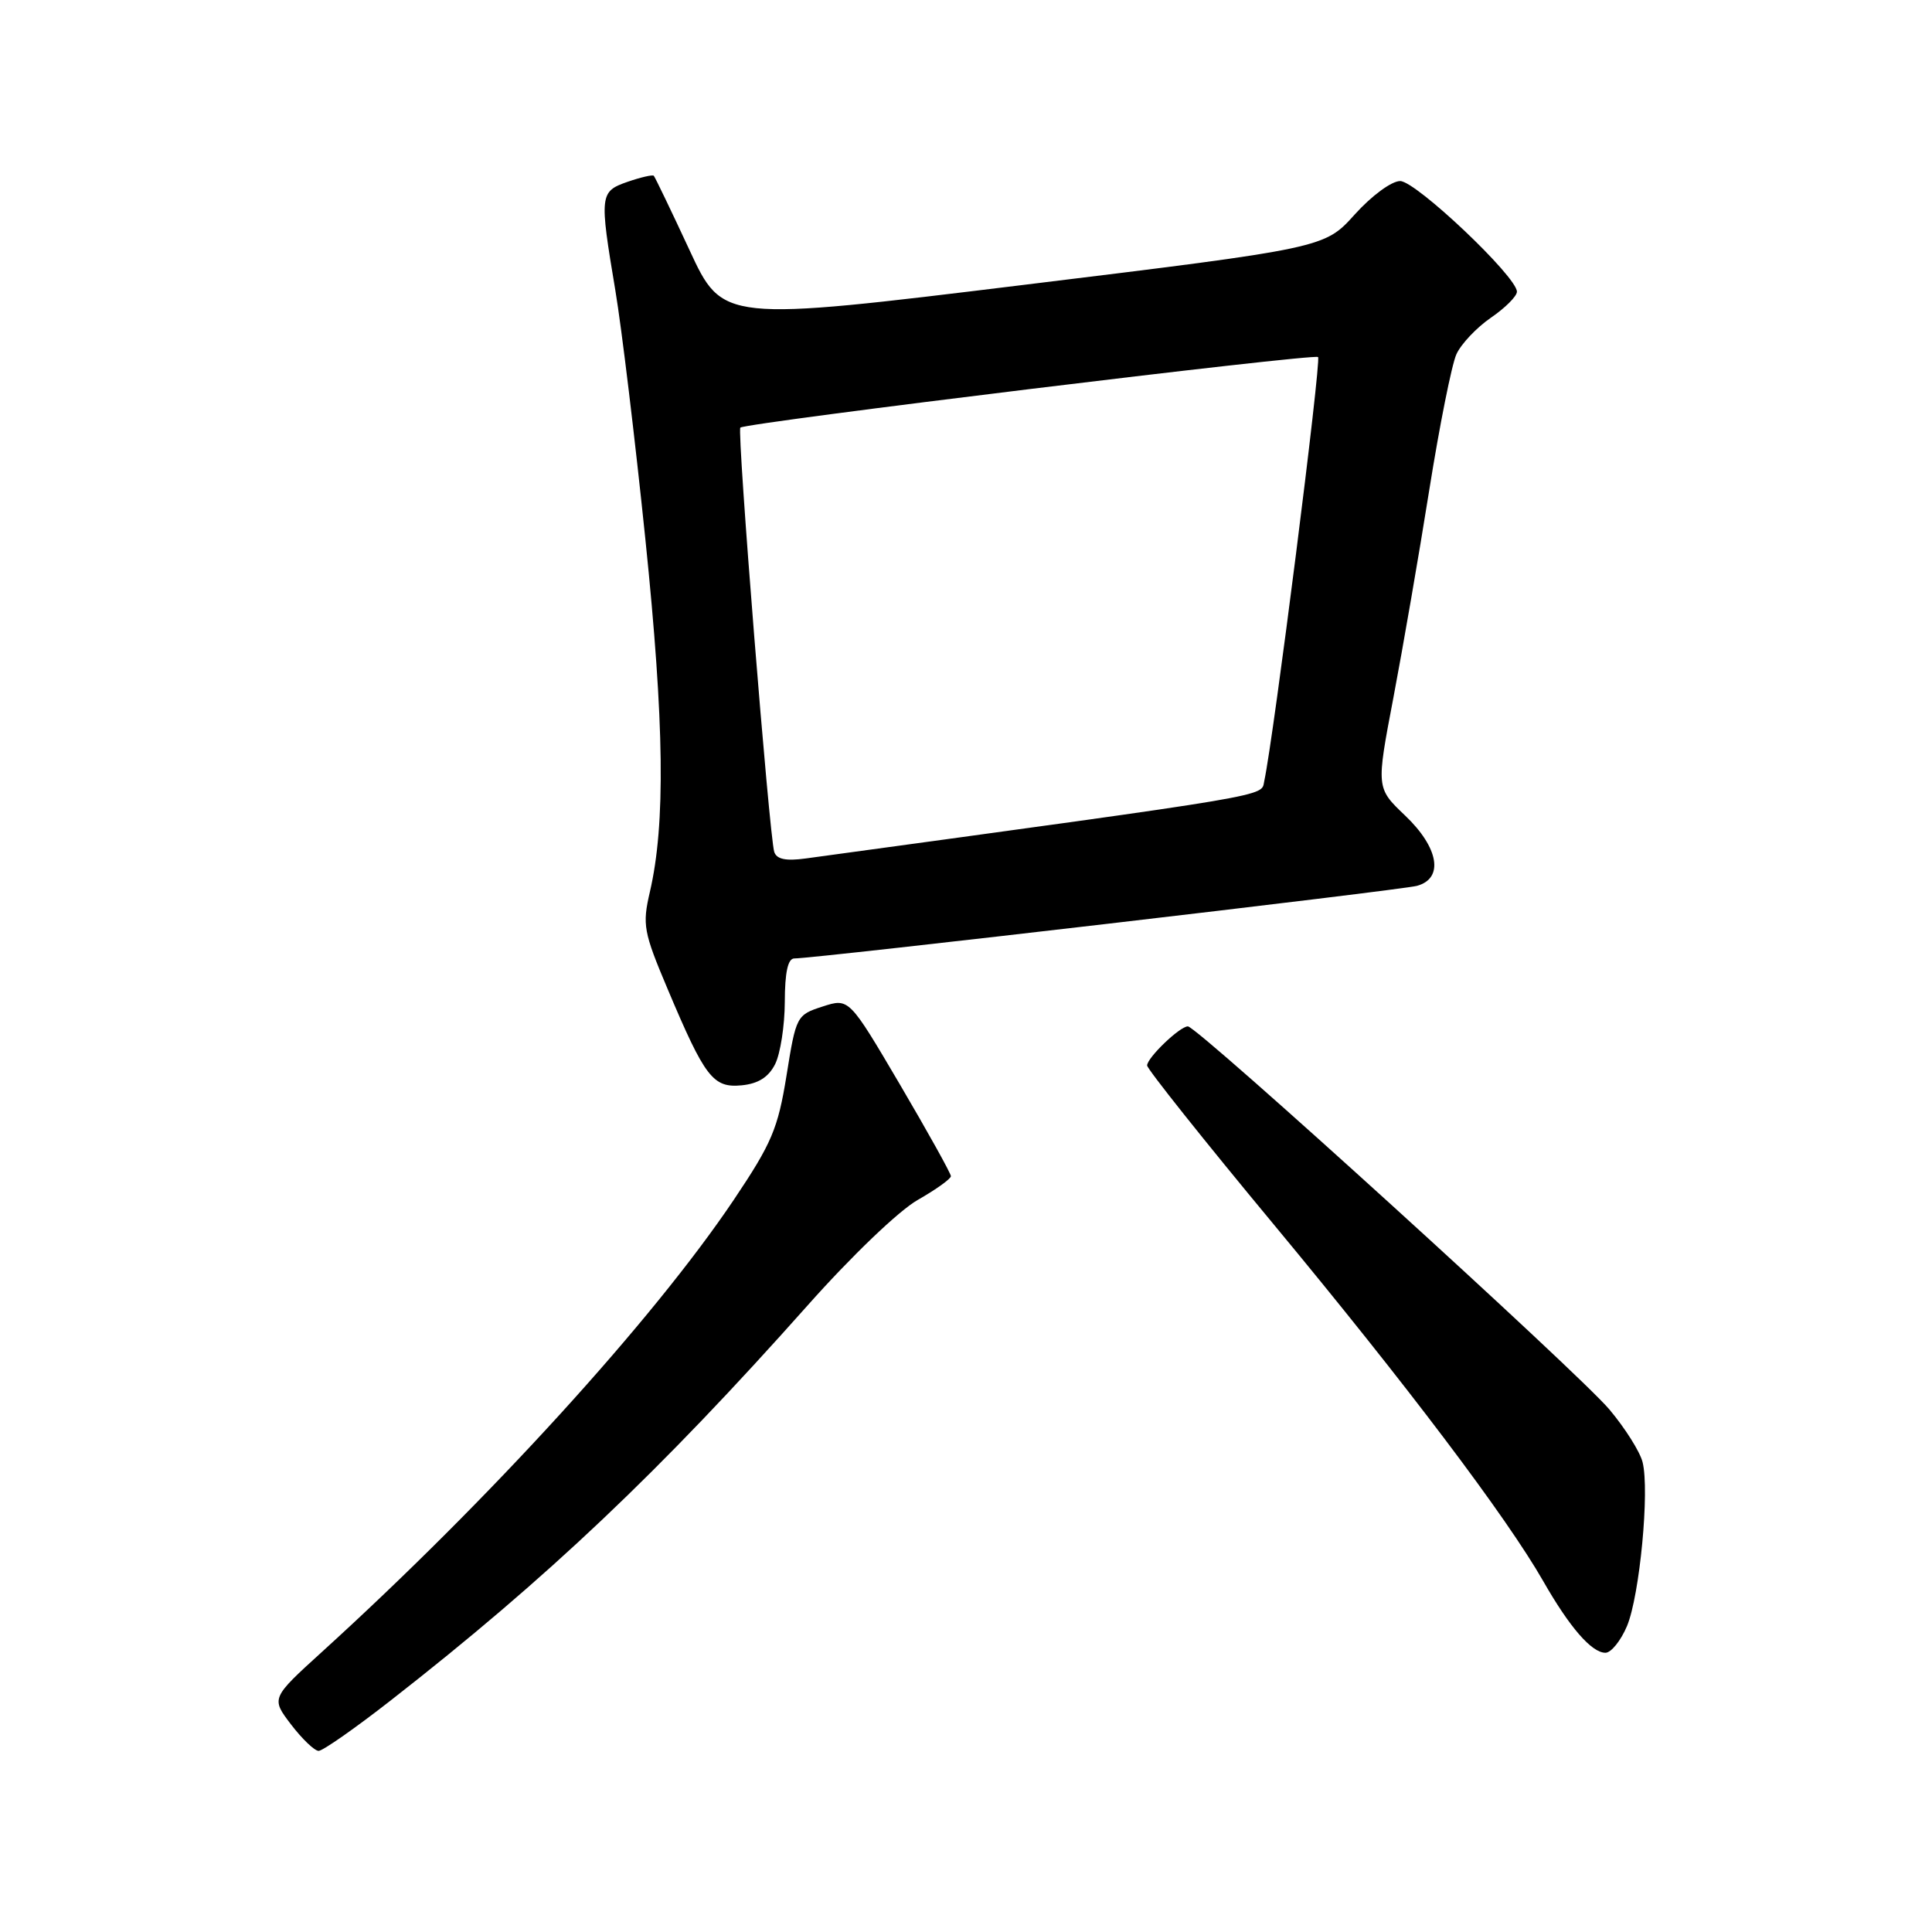 <?xml version="1.0" encoding="UTF-8" standalone="no"?>
<!DOCTYPE svg PUBLIC "-//W3C//DTD SVG 1.1//EN" "http://www.w3.org/Graphics/SVG/1.1/DTD/svg11.dtd" >
<svg xmlns="http://www.w3.org/2000/svg" xmlns:xlink="http://www.w3.org/1999/xlink" version="1.1" viewBox="0 0 256 256">
 <g >
 <path fill="currentColor"
d=" M 51.78 225.31 C 72.56 209.09 87.46 194.96 106.99 173.00 C 112.80 166.46 119.10 160.42 121.60 159.00 C 124.02 157.62 125.99 156.21 126.00 155.85 C 126.00 155.49 122.96 150.03 119.25 143.71 C 112.50 132.24 112.50 132.24 109.00 133.37 C 105.56 134.48 105.48 134.63 104.22 142.50 C 103.08 149.57 102.26 151.49 97.22 159.00 C 86.48 174.97 64.79 198.77 42.71 218.84 C 35.91 225.02 35.91 225.02 38.57 228.51 C 40.04 230.43 41.68 232.00 42.22 232.00 C 42.77 232.00 47.07 228.99 51.78 225.31 Z  M 215.59 215.45 C 217.27 211.41 218.60 197.51 217.65 193.74 C 217.31 192.37 215.33 189.23 213.26 186.77 C 209.17 181.90 158.67 136.00 157.40 136.00 C 156.33 136.00 152.00 140.16 152.00 141.18 C 152.00 141.64 159.55 151.13 168.79 162.26 C 186.35 183.43 199.64 201.03 204.48 209.50 C 207.98 215.63 210.90 219.00 212.73 219.00 C 213.48 219.00 214.77 217.40 215.59 215.45 Z  M 102.71 141.00 C 103.40 139.62 103.98 135.91 103.99 132.75 C 104.00 128.83 104.40 127.00 105.25 127.00 C 108.07 127.00 185.68 117.95 187.75 117.38 C 191.35 116.40 190.66 112.32 186.17 108.05 C 182.35 104.41 182.35 104.41 184.63 92.46 C 185.88 85.88 188.02 73.51 189.38 64.96 C 190.74 56.42 192.36 48.31 192.98 46.94 C 193.60 45.58 195.66 43.40 197.55 42.10 C 199.45 40.80 201.00 39.25 201.00 38.65 C 201.00 36.66 187.63 24.00 185.53 23.99 C 184.39 23.99 181.75 25.93 179.50 28.43 C 175.50 32.87 175.50 32.87 135.63 37.75 C 95.76 42.63 95.76 42.63 91.35 33.11 C 88.92 27.88 86.79 23.46 86.63 23.29 C 86.46 23.13 84.90 23.49 83.16 24.09 C 79.46 25.38 79.41 25.79 81.54 38.50 C 82.37 43.45 84.16 58.30 85.52 71.50 C 88.03 95.88 88.20 109.19 86.11 118.19 C 85.10 122.55 85.26 123.47 88.46 131.04 C 93.42 142.80 94.48 144.18 98.29 143.81 C 100.48 143.59 101.84 142.73 102.71 141.00 Z  M 102.59 112.88 C 101.94 110.82 97.63 57.02 98.10 56.66 C 98.97 55.99 174.14 46.81 174.65 47.31 C 175.11 47.77 168.76 97.78 167.52 103.50 C 167.06 105.59 169.76 105.14 106.77 113.75 C 104.13 114.11 102.91 113.86 102.59 112.88 Z "/>
</g>
</svg>
